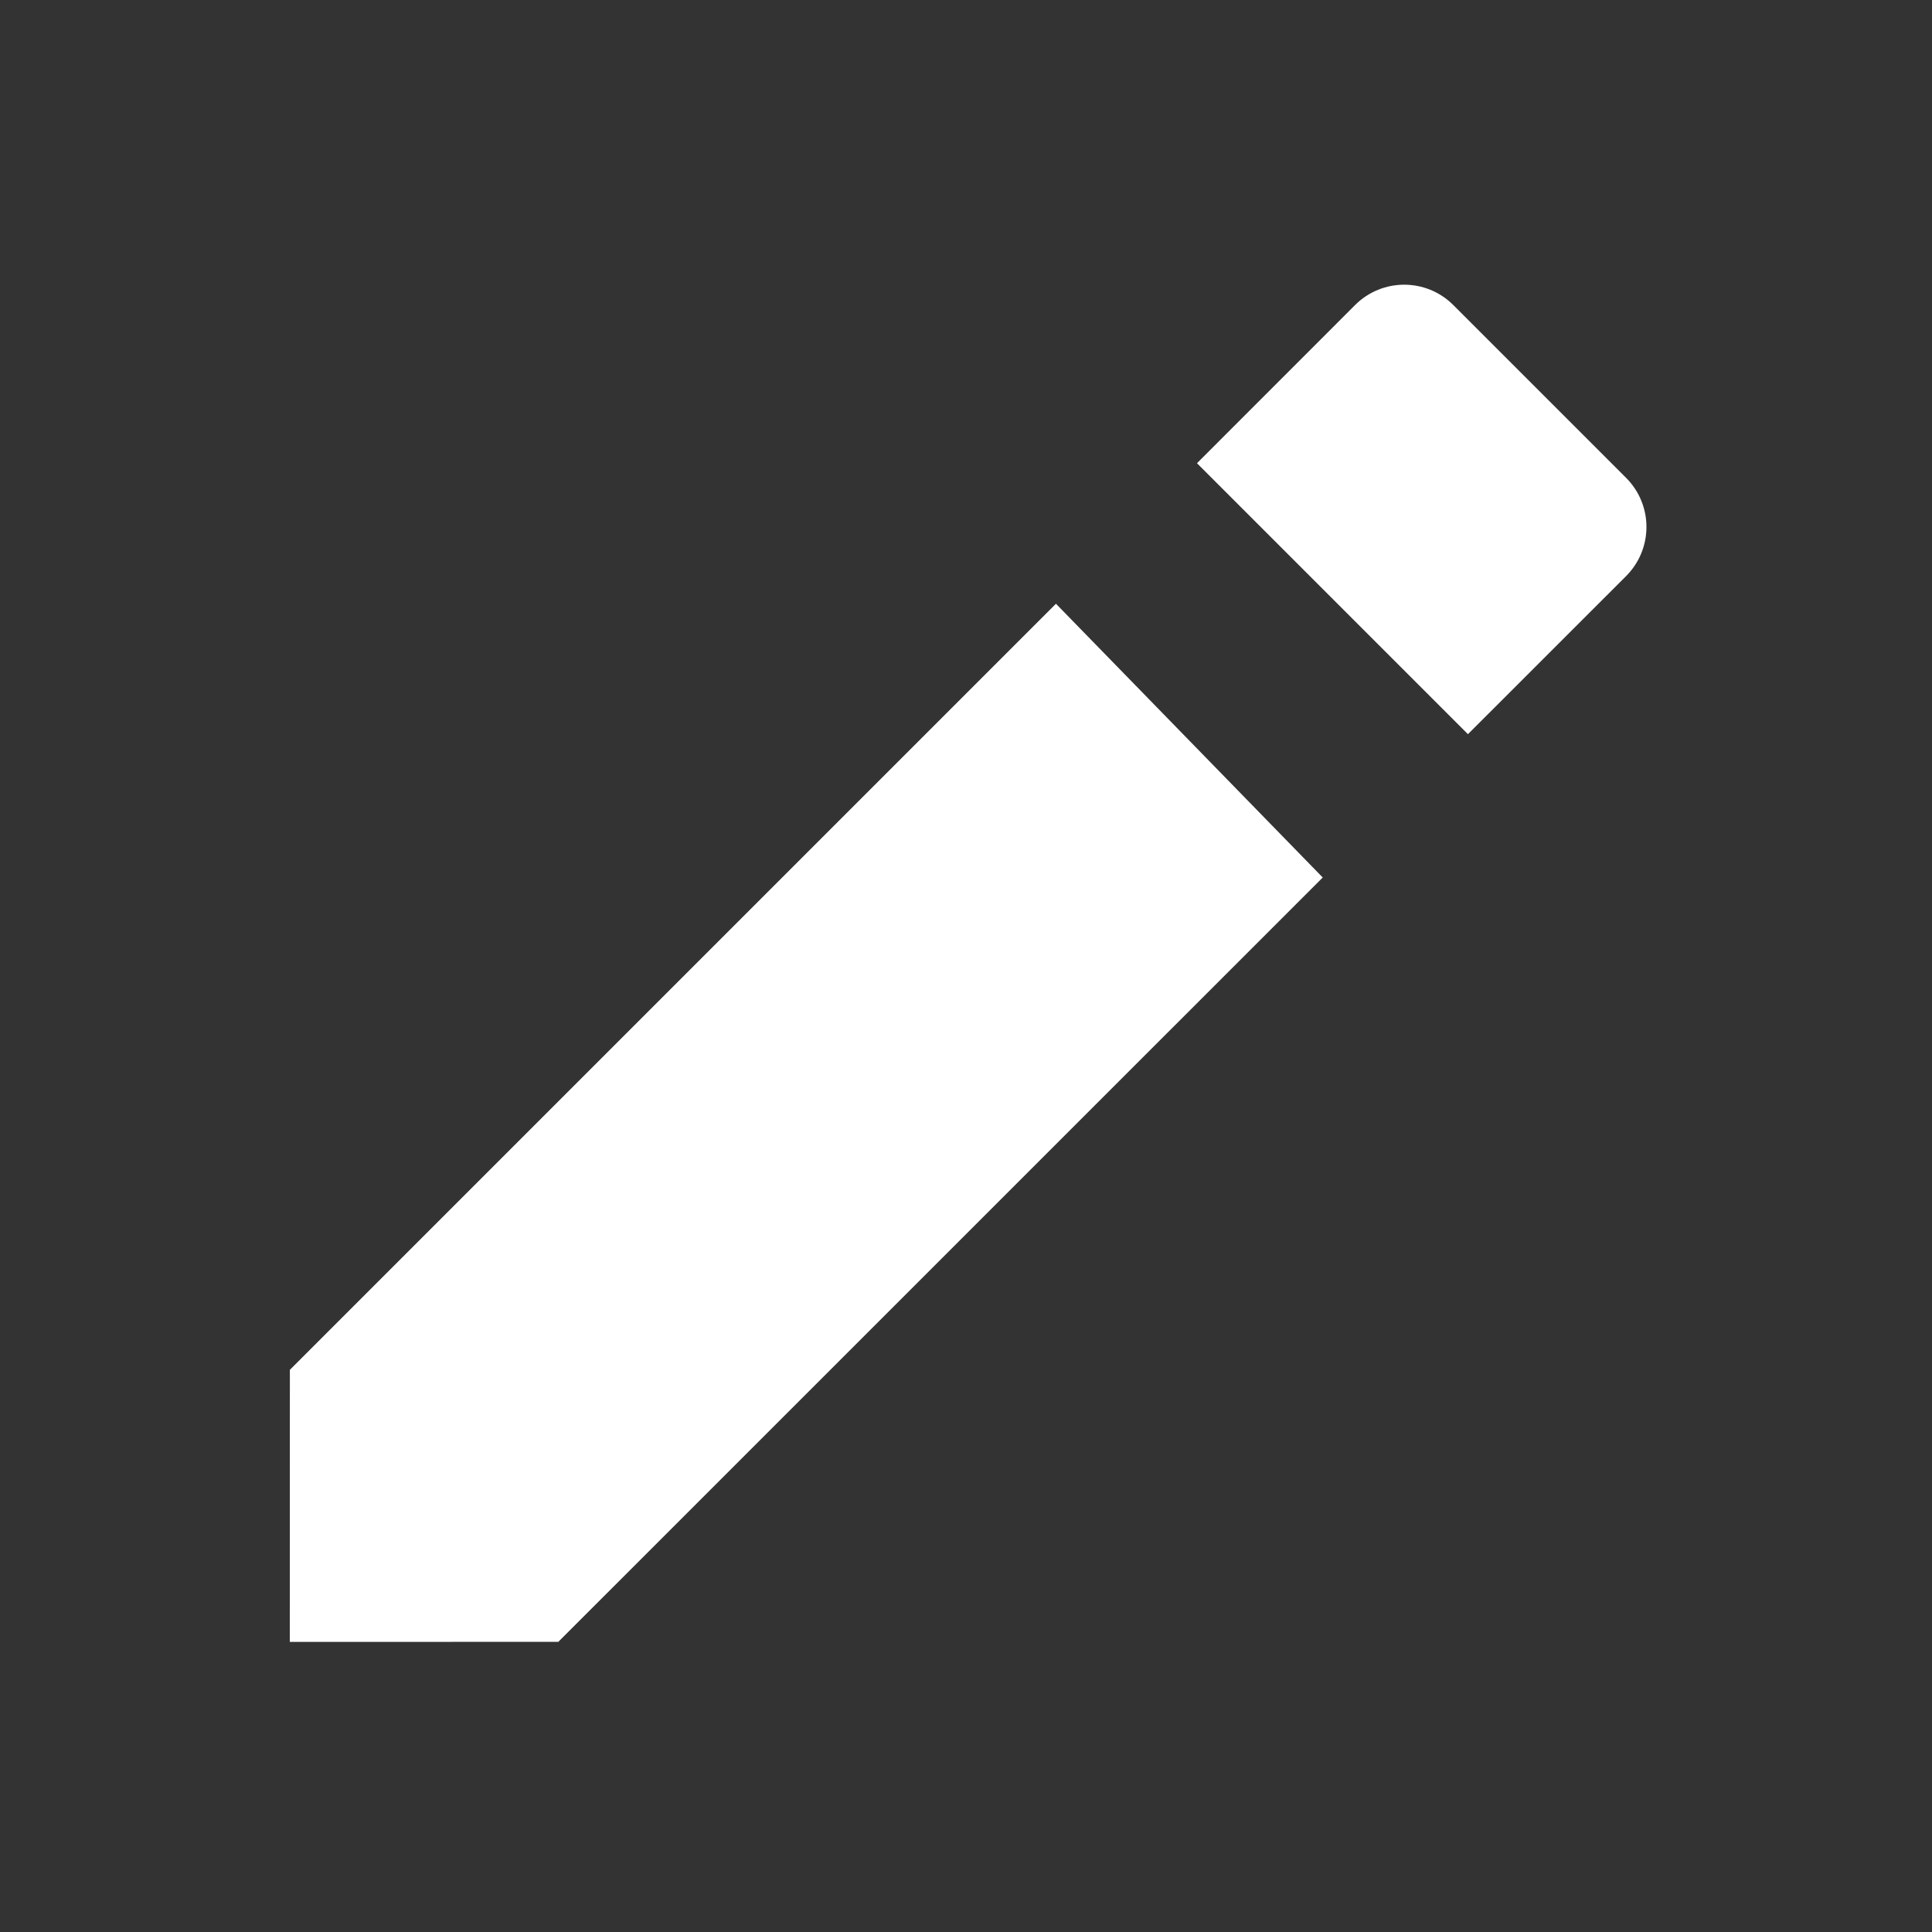 <?xml version="1.0" encoding="UTF-8" standalone="no"?>
<!DOCTYPE svg PUBLIC "-//W3C//DTD SVG 1.1//EN" "http://www.w3.org/Graphics/SVG/1.1/DTD/svg11.dtd">
<svg width="100%" height="100%" viewBox="0 0 20 20" version="1.1" xmlns="http://www.w3.org/2000/svg" xmlns:xlink="http://www.w3.org/1999/xlink" xml:space="preserve" xmlns:serif="http://www.serif.com/" style="fill-rule:evenodd;clip-rule:evenodd;stroke-linejoin:round;stroke-miterlimit:2;">
    <rect x="0" y="0" width="20" height="20" fill="#333333" stroke="none"/>
    <g transform="matrix(1,0,0,1,-30,-4)">
        <g id="General_Edit_Pressed" transform="matrix(1,0,0,1,6,2.70894e-13)">
            <g id="Transparent-BG" serif:id="Transparent BG" transform="matrix(1,0,0,1,24,4)">
                <rect x="0" y="0" width="20" height="20" style="fill:white;fill-opacity:0;"/>
            </g>
            <g transform="matrix(0.722,0,0,0.722,25.834,4.835)">
                <path d="M1.616,18.484L1.615,22.385L5.465,22.384L16.425,11.425L12.6,7.5L1.616,18.484ZM20.774,7.104C21.164,6.714 21.164,6.084 20.774,5.694L18.298,3.218C17.908,2.828 17.278,2.828 16.888,3.218L14.622,5.485L18.507,9.37L20.774,7.104Z" style="fill:white;fill-rule:nonzero;"/>
            </g>
        </g>
    </g>
</svg>
